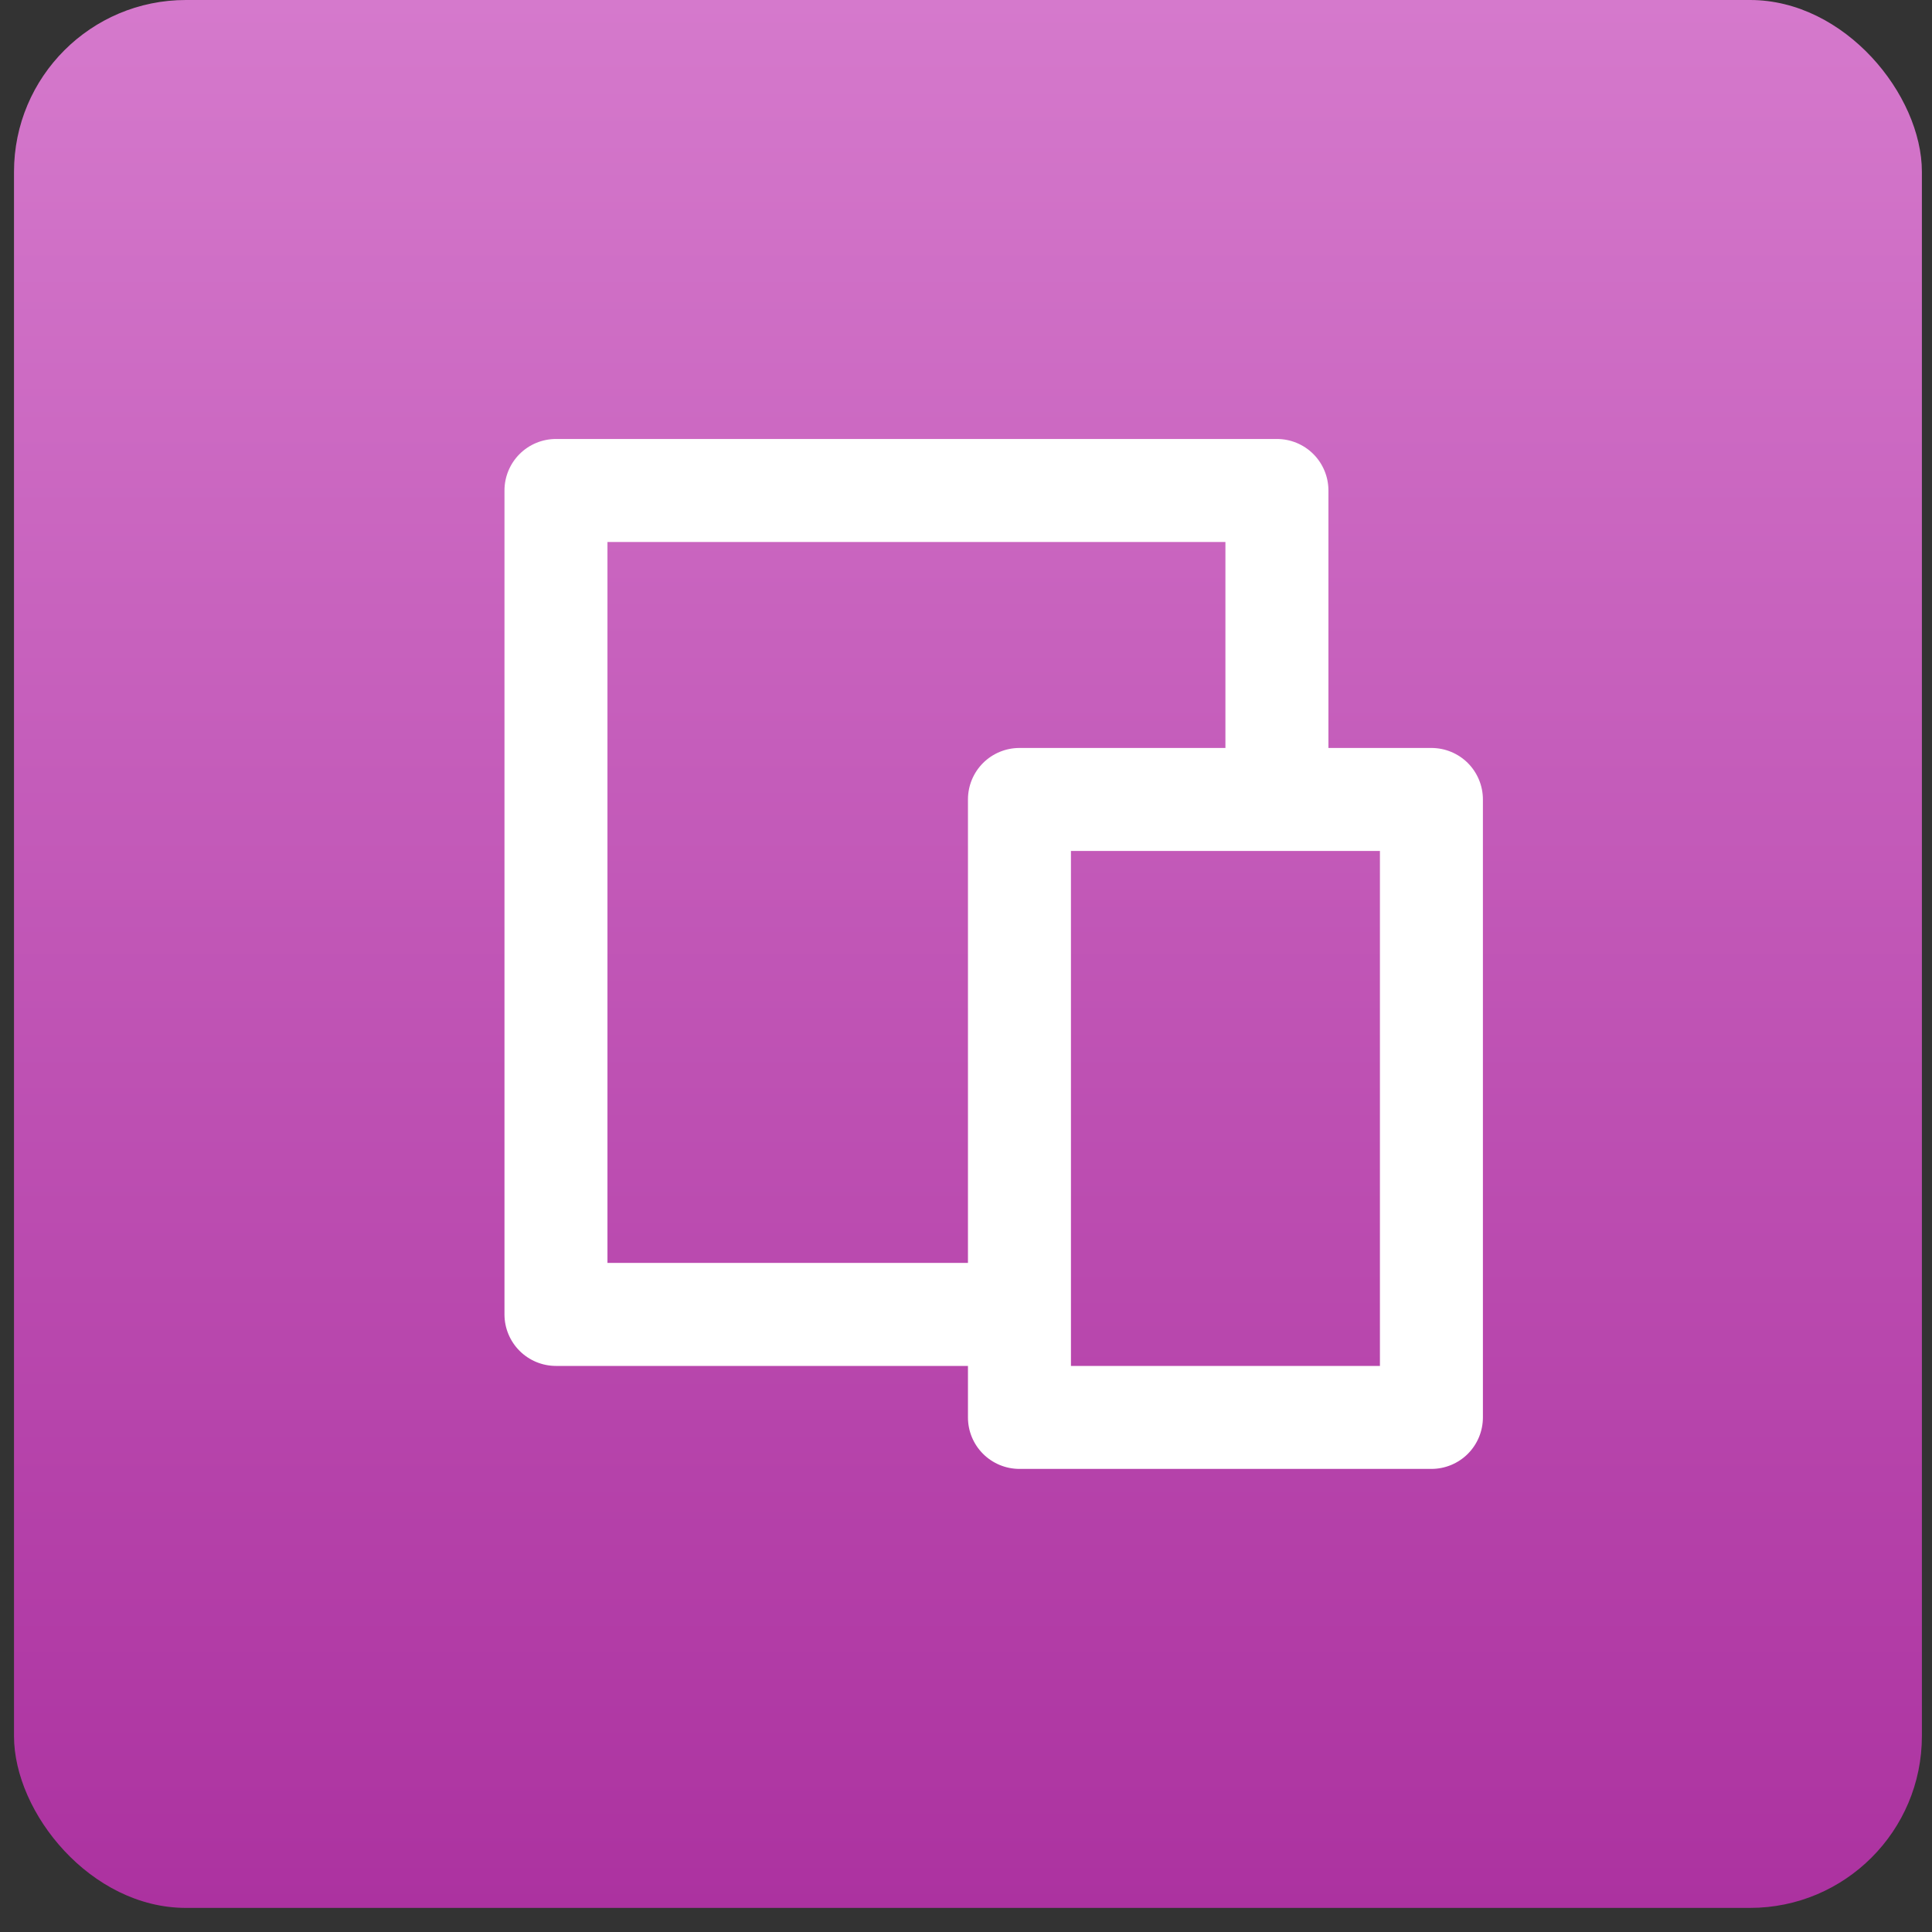 <svg width="69" height="69" viewBox="0 0 69 69" fill="none" xmlns="http://www.w3.org/2000/svg">
<rect x="0" y="0" width="69" height="69" fill="#333333" stroke="none"/>
<rect x="0.5" width="68.139" height="68.139" rx="6.137" fill="url(#paint0_linear_251_2117)"/>
<path d="M47.444 26.713H51.122C51.61 26.713 52.078 26.907 52.423 27.251C52.767 27.596 52.961 28.064 52.961 28.552V50.622C52.961 51.11 52.767 51.578 52.423 51.922C52.078 52.267 51.61 52.461 51.122 52.461H36.409C35.921 52.461 35.453 52.267 35.108 51.922C34.763 51.578 34.57 51.11 34.57 50.622V48.783H19.856C19.369 48.783 18.901 48.589 18.556 48.244C18.211 47.899 18.017 47.431 18.017 46.944V17.517C18.017 17.029 18.211 16.561 18.556 16.216C18.901 15.871 19.369 15.678 19.856 15.678H45.605C46.092 15.678 46.56 15.871 46.905 16.216C47.25 16.561 47.444 17.029 47.444 17.517V26.713ZM43.765 26.713V19.356H21.695V45.104H34.57V28.552C34.57 28.064 34.763 27.596 35.108 27.251C35.453 26.907 35.921 26.713 36.409 26.713H43.765ZM38.248 30.391V48.783H49.283V30.391H38.248Z" fill="white"/>
<defs>
<linearGradient id="paint0_linear_251_2117" x1="34.569" y1="0" x2="34.569" y2="68.139" gradientUnits="userSpaceOnUse">
<stop stop-color="#D579CC"/>
<stop offset="1" stop-color="#AC32A0"/>
</linearGradient>
</defs>
</svg>
